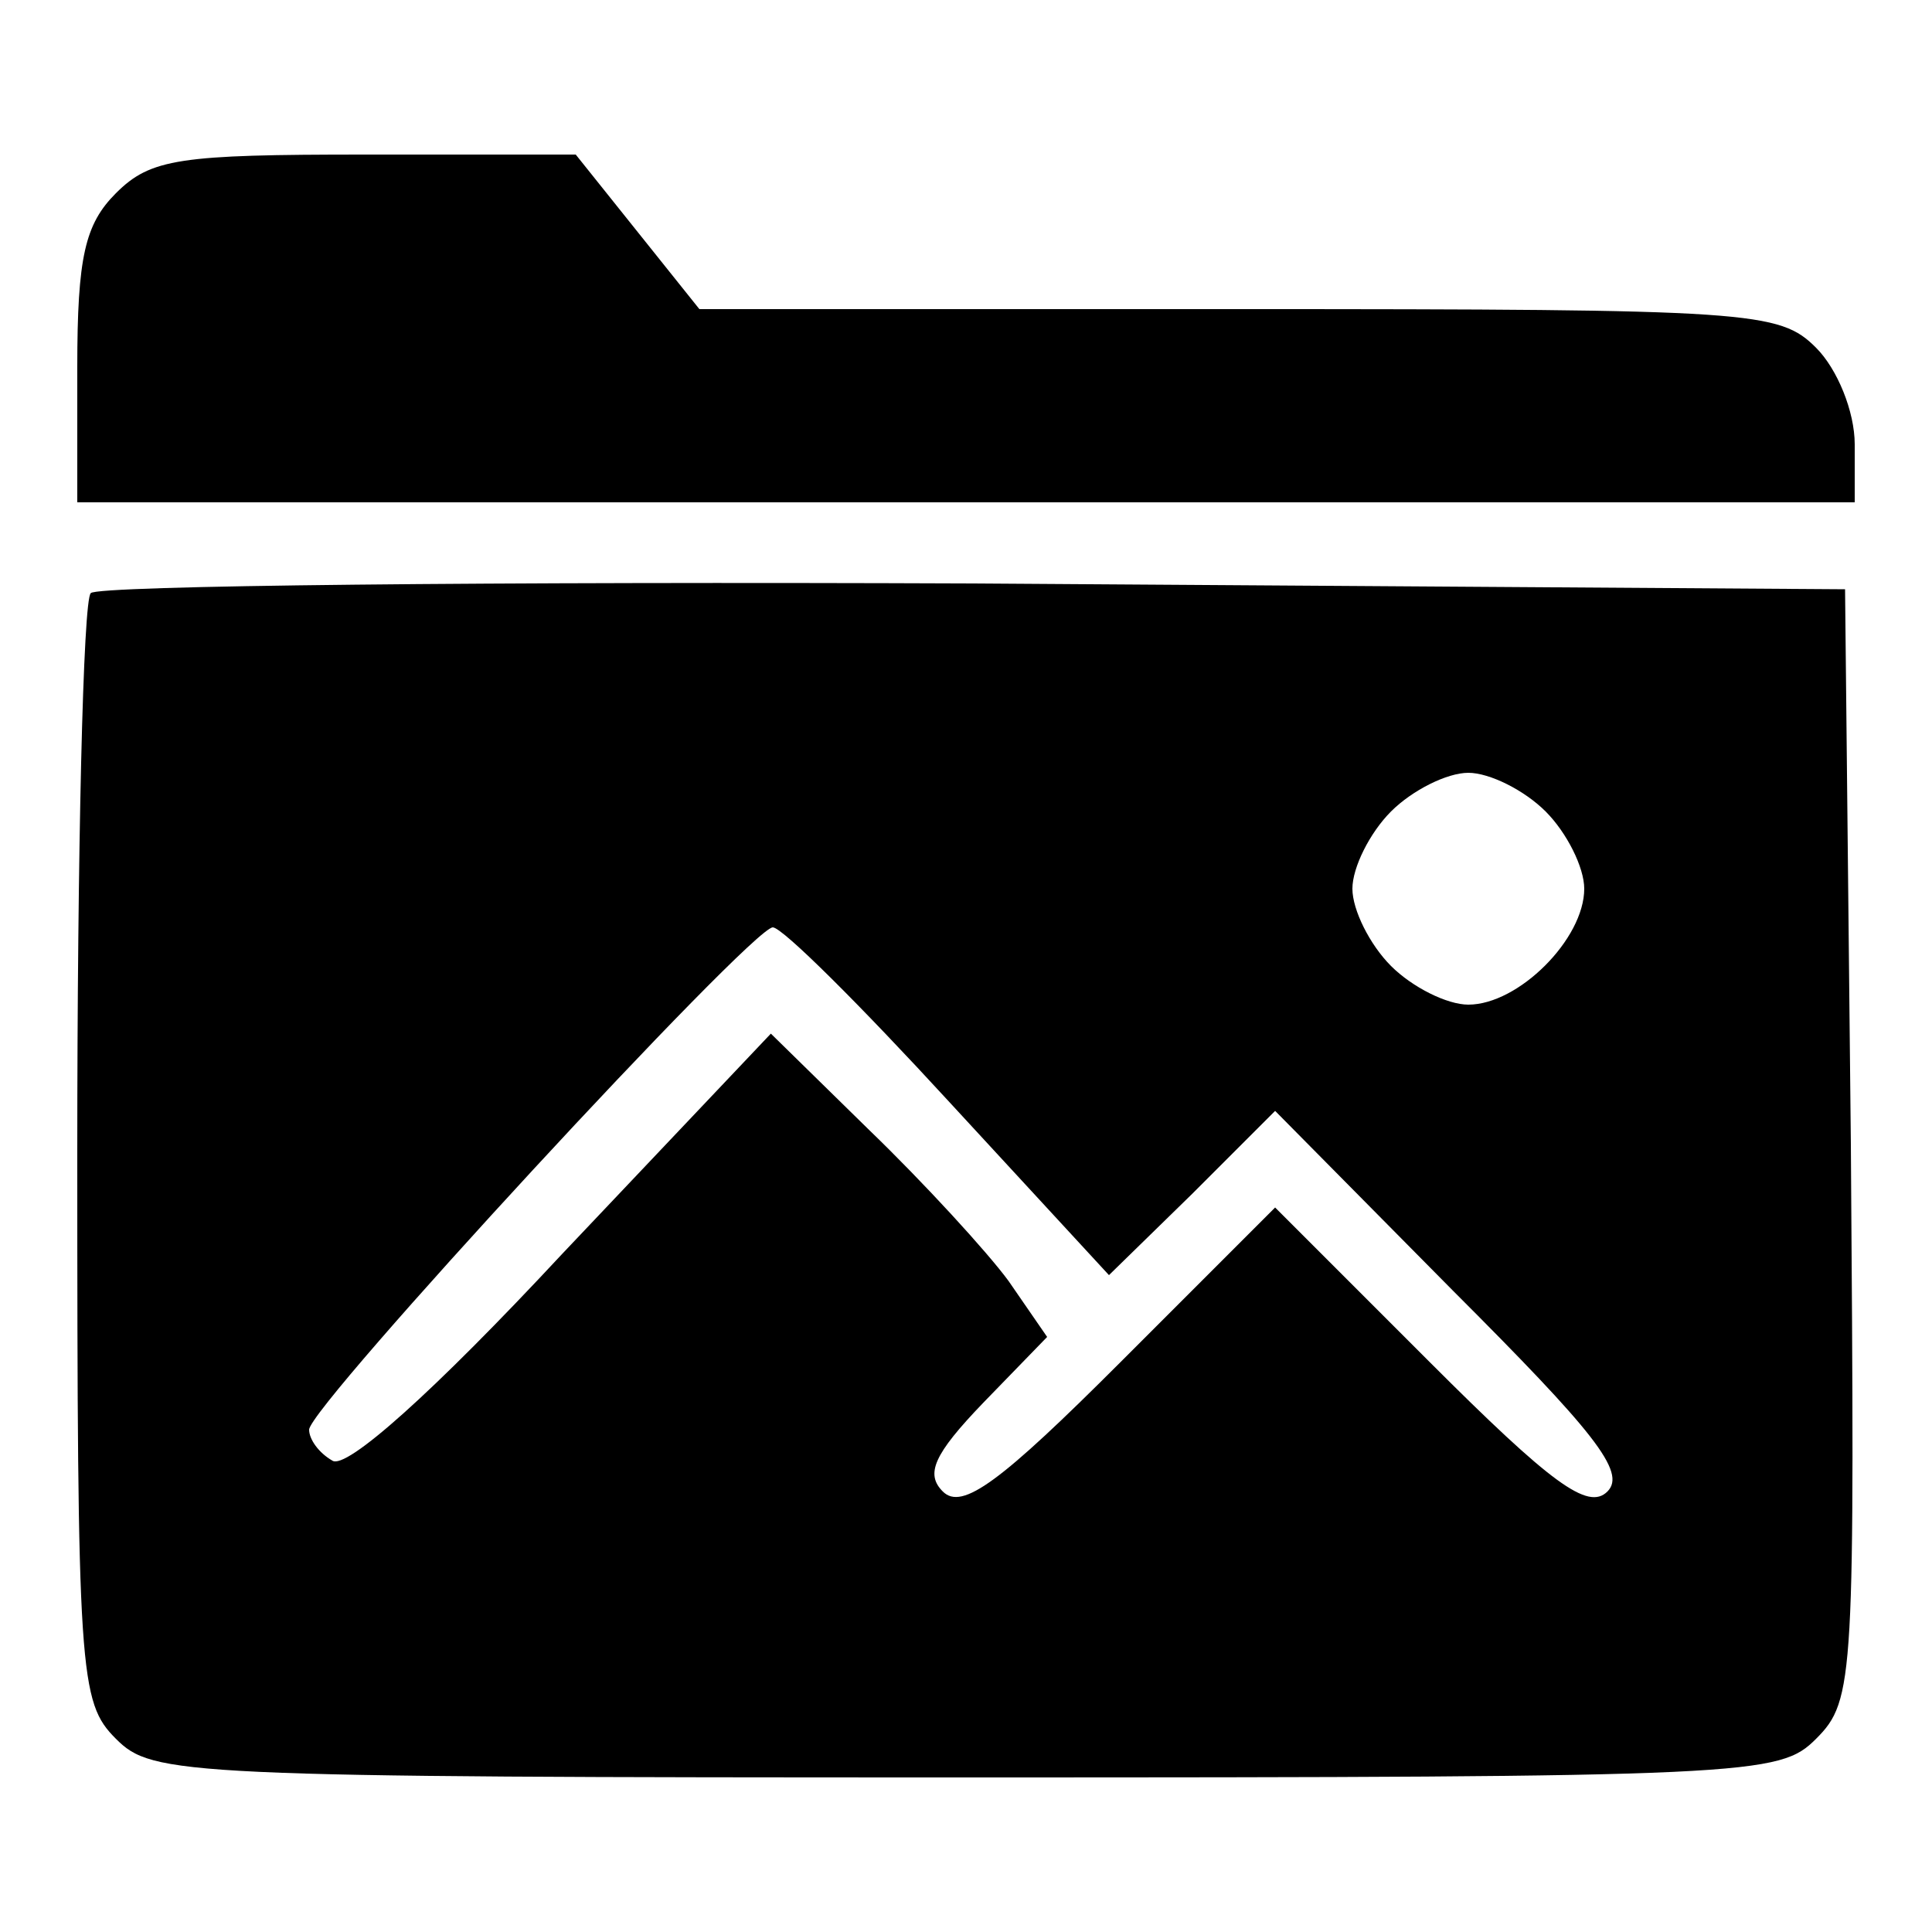 <?xml version="1.0" standalone="no"?>
<!DOCTYPE svg PUBLIC "-//W3C//DTD SVG 20010904//EN"
 "http://www.w3.org/TR/2001/REC-SVG-20010904/DTD/svg10.dtd">
<svg version="1.0" xmlns="http://www.w3.org/2000/svg"
 width="100pt" height="100pt" viewBox="0 0 100 100"
 preserveAspectRatio="xMidYMid meet">

<g transform="translate(0,100) scale(0.1,-0.1)"
fill="#000000" stroke="none">
<path d="M60 900 c-16 -16 -20 -33 -20 -90 l0 -70 460 0 460 0 0 30 c0 17 -9
39 -20 50 -19 19 -33 20 -299 20 l-279 0 -32 40 -32 40 -109 0 c-96 0 -111 -2
-129 -20z"/>
<path d="M47 693 c-4 -3 -7 -134 -7 -290 0 -270 1 -284 20 -303 19 -19 33 -20
440 -20 408 0 421 1 440 20 20 20 20 31 18 308 l-3 287 -451 3 c-248 1 -454
-1 -457 -5z m753 -113 c11 -11 20 -29 20 -40 0 -26 -34 -60 -60 -60 -11 0 -29
9 -40 20 -11 11 -20 29 -20 40 0 11 9 29 20 40 11 11 29 20 40 20 11 0 29 -9
40 -20z m-309 -150 l83 -90 43 42 43 43 92 -93 c73 -73 90 -94 80 -104 -10
-10 -29 4 -92 67 l-80 80 -80 -80 c-62 -62 -82 -77 -92 -67 -9 9 -5 19 21 46
l33 34 -20 29 c-11 15 -44 51 -72 78 l-51 50 -108 -114 c-67 -72 -112 -112
-119 -107 -7 4 -12 11 -12 16 0 12 229 260 240 260 5 0 46 -41 91 -90z"/>
</g>
</svg>
